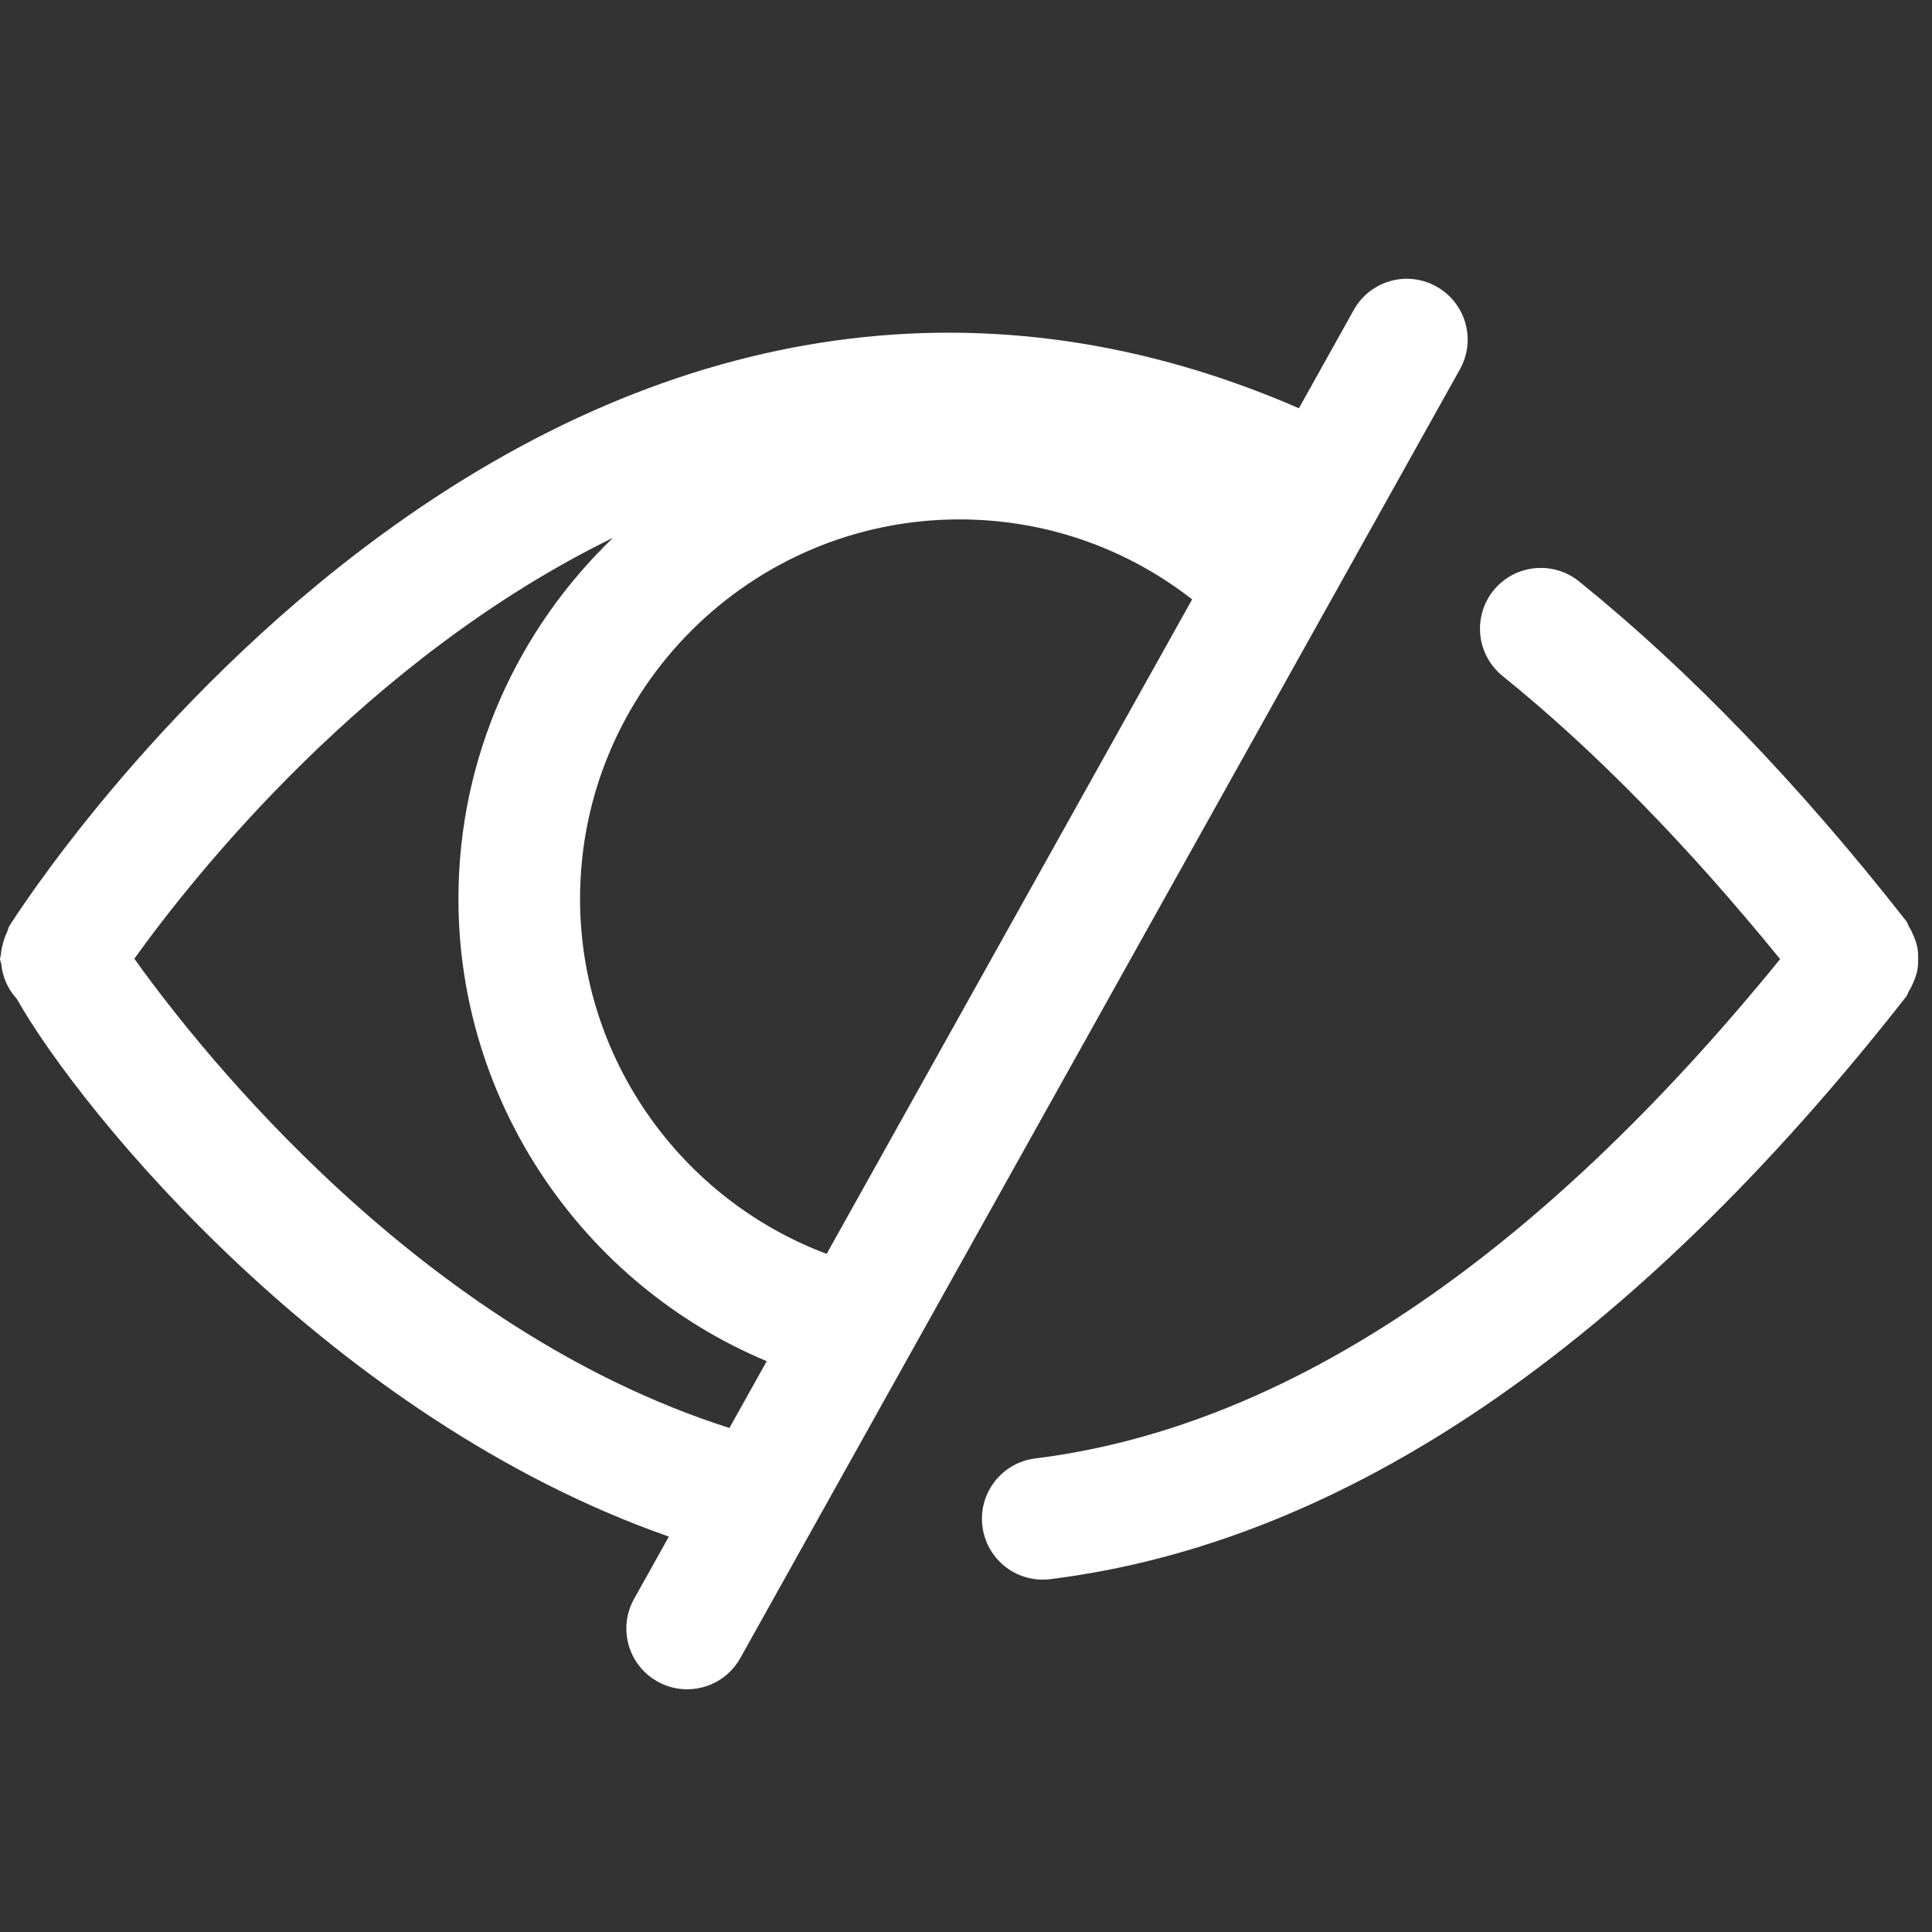 <?xml version="1.0" encoding="utf-8"?>
<!DOCTYPE svg PUBLIC "-//W3C//DTD SVG 1.1//EN" "http://www.w3.org/Graphics/SVG/1.1/DTD/svg11.dtd">
<svg xmlns="http://www.w3.org/2000/svg" xmlns:xlink="http://www.w3.org/1999/xlink" width="512px" version="1.1" height="512px" viewBox="0 0 64 64" enable-background="new 0 0 64 64">
  <rect x="0" y="0" width="64" height="64" fill="#333333" stroke="none"/>
  <g>
    <g fill="#1D1D1B">
      <path d="m58.969,31.772c-8.087,9.937-16.384,15.509-24.675,16.541-1.104,0.137-1.888,1.143-1.75,2.248 0.127,1.019 0.995,1.766 1.996,1.766 0.083,0 0.167-0.005 0.252-0.016 9.729-1.21 19.267-7.702 28.352-19.296 0.046-0.059 0.059-0.132 0.098-0.194 0.057-0.089 0.097-0.18 0.139-0.275 0.059-0.139 0.109-0.273 0.136-0.42 0.023-0.122 0.025-0.241 0.025-0.366 0-0.123-0.002-0.24-0.025-0.36-0.026-0.147-0.078-0.284-0.138-0.425-0.042-0.095-0.081-0.183-0.136-0.271-0.04-0.064-0.051-0.136-0.099-0.196-3.539-4.517-7.186-8.301-10.838-11.25-0.864-0.694-2.132-0.563-2.833,0.303-0.698,0.866-0.562,2.133 0.303,2.833 3.075,2.482 6.162,5.654 9.193,9.378z" fill="#FFFFFF"/>
      <path d="m.042,31.93c0.04,0.431 0.213,0.828 0.513,1.157 2.141,3.783 10.433,13.904 21.602,17.815l-1.152,2.062c-0.543,0.971-0.195,2.198 0.777,2.74 0.311,0.174 0.647,0.256 0.98,0.256 0.706,0 1.392-0.372 1.761-1.033l23.839-42.694c0.543-0.971 0.195-2.198-0.777-2.74-0.971-0.547-2.2-0.196-2.741,0.777l-1.816,3.254c-10.137-4.415-20.622-2.979-30.432,4.221-7.624,5.595-12.1,12.635-12.287,12.932-0.04,0.062-0.043,0.133-0.075,0.198-0.049,0.097-0.081,0.195-0.114,0.299-0.044,0.147-0.079,0.29-0.089,0.44-0.004,0.055-0.031,0.101-0.031,0.157 0,0.036 0.031,0.11 0.042,0.159zm31.744-14.724c2.827,0 5.509,0.938 7.705,2.649l-12.107,21.681c-4.826-1.81-8.169-6.473-8.169-11.759 0-6.932 5.639-12.571 12.571-12.571zm-11.48,.61c-3.148,3.023-5.12,7.262-5.12,11.961 0,6.769 4.149,12.777 10.213,15.314l-1.236,2.213c-10.218-3.258-17.492-12.438-19.713-15.545 1.94-2.705 7.667-9.946 15.856-13.943z" fill="#FFFFFF"/>
    </g>
  </g>
</svg>

